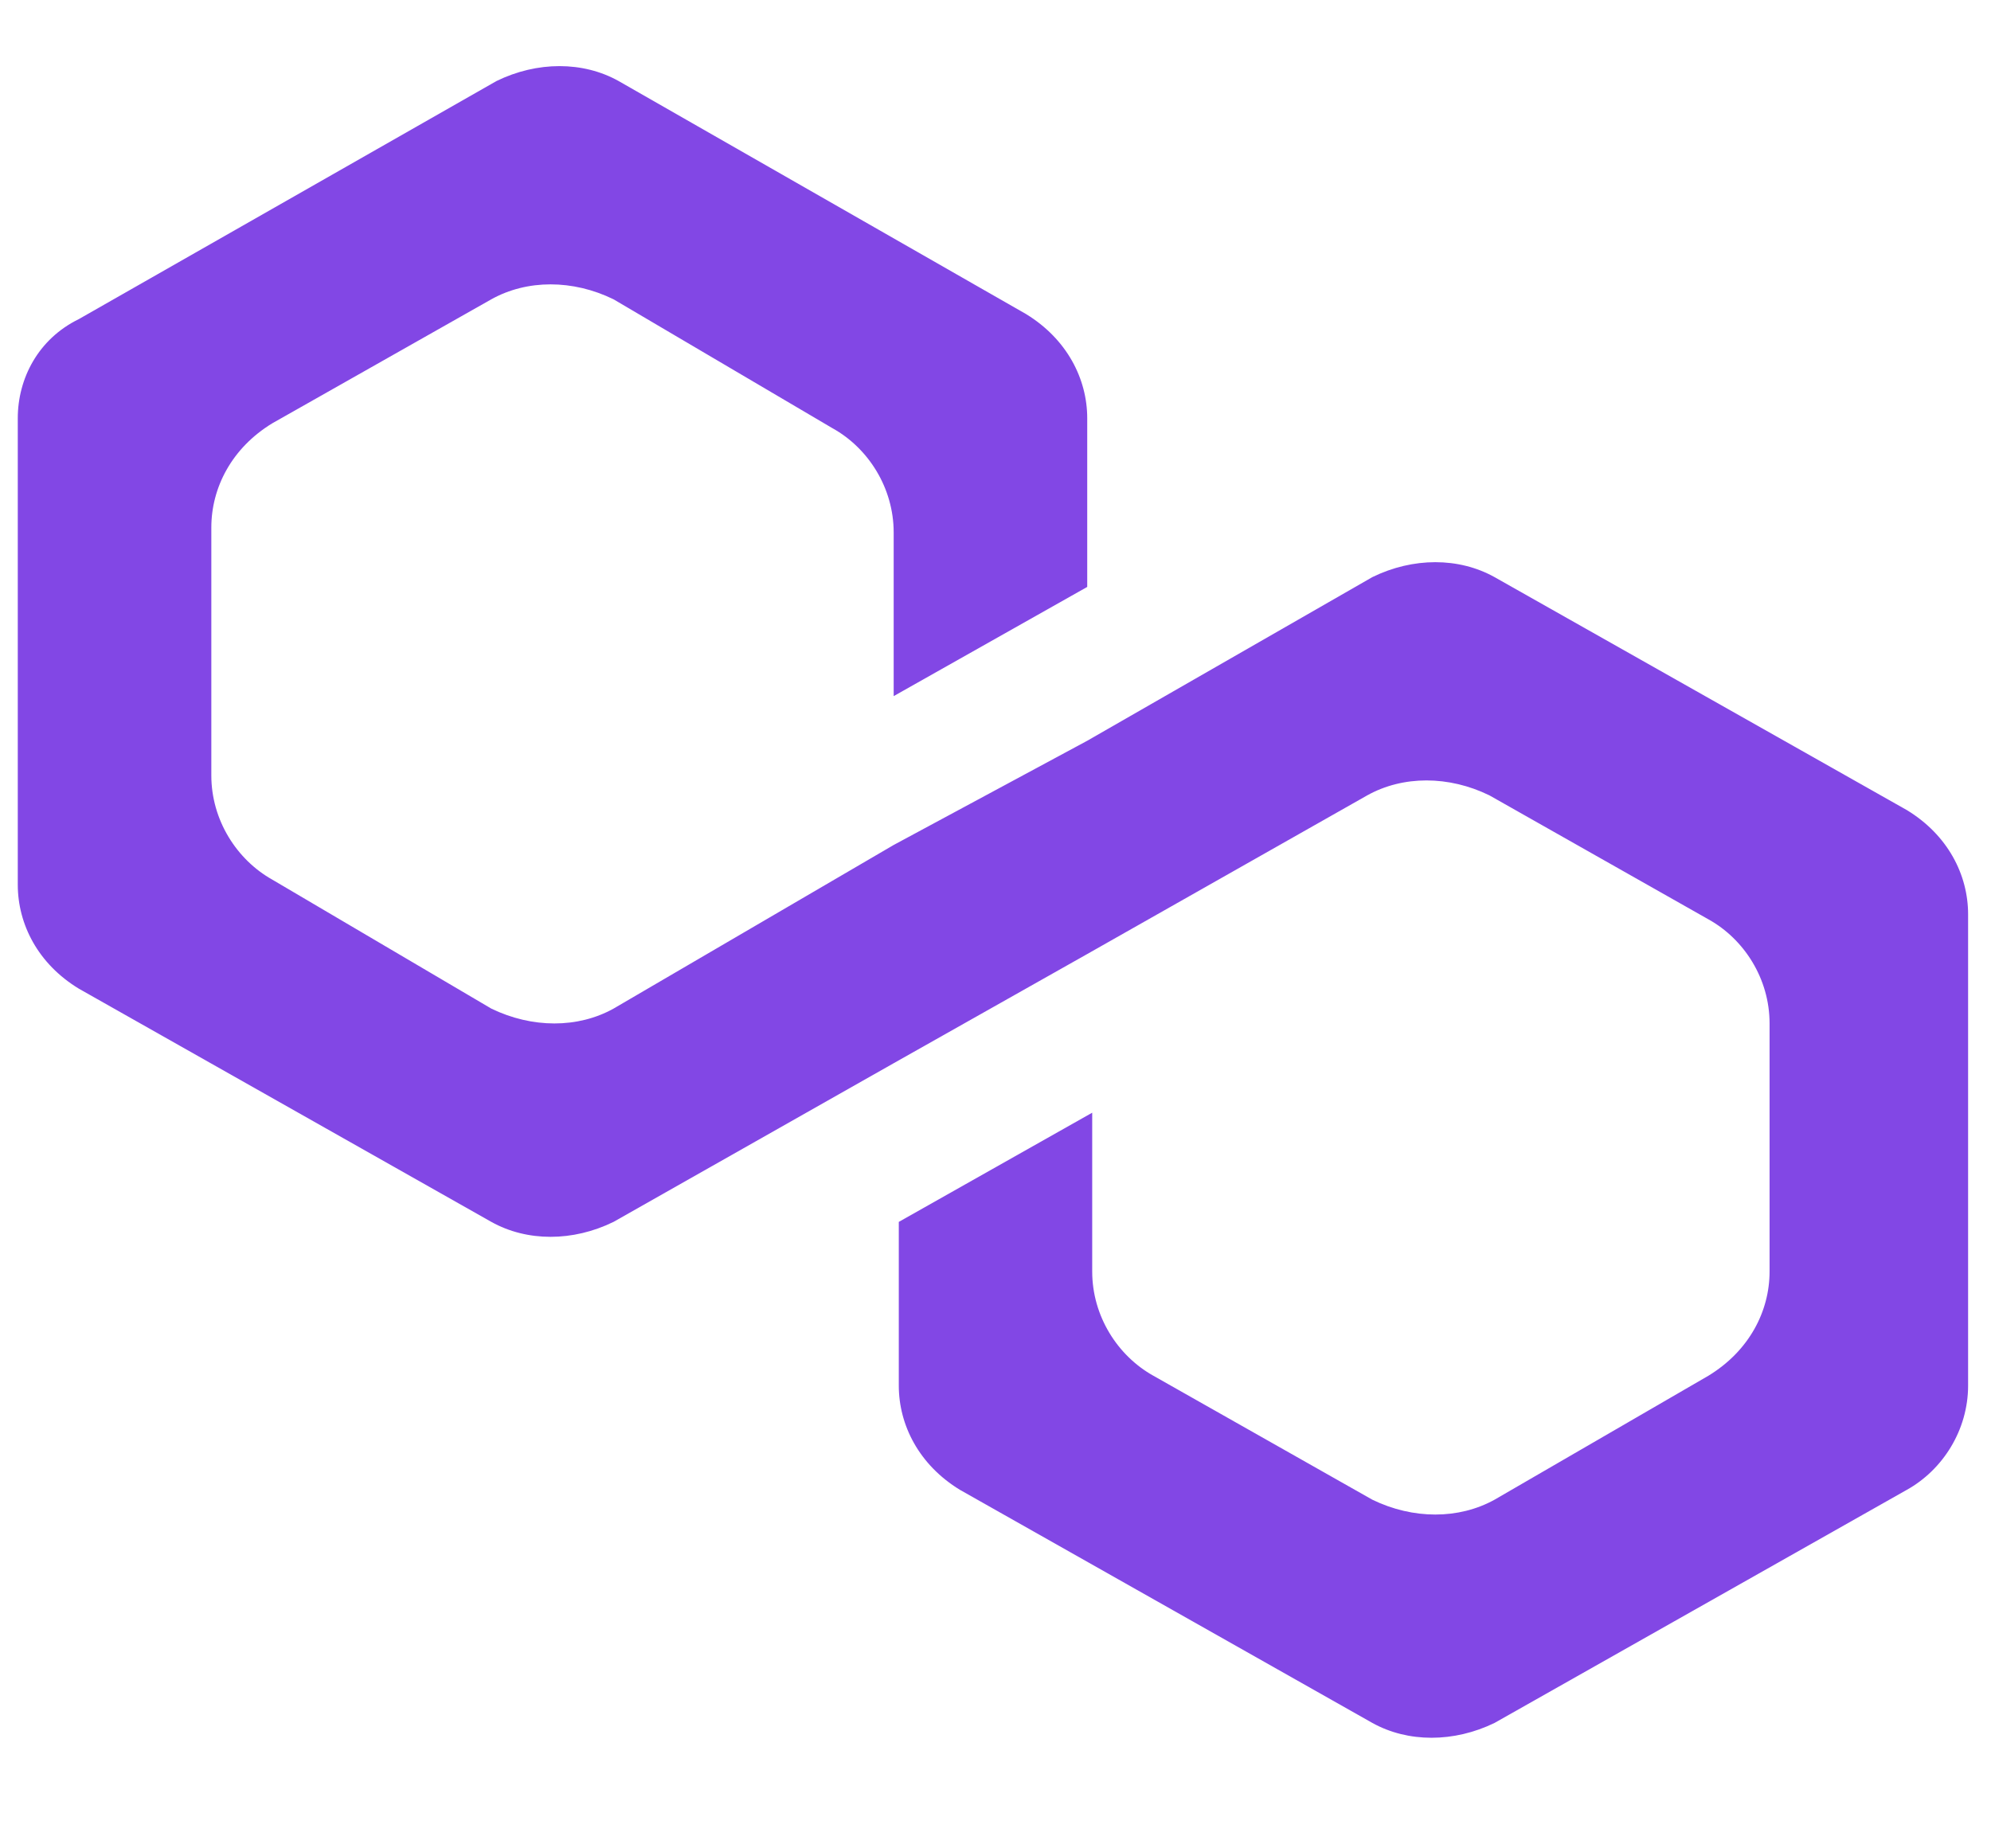   <svg width="100%" viewBox="0 0 14 13" fill="none" xmlns="http://www.w3.org/2000/svg">
    <path d="M10.509 4.059C10.258 3.919 9.936 3.919 9.65 4.059L7.645 5.21L6.284 5.943L4.314 7.094C4.064 7.233 3.742 7.233 3.455 7.094L1.915 6.187C1.665 6.047 1.486 5.768 1.486 5.454V3.71C1.486 3.431 1.629 3.151 1.915 2.977L3.455 2.105C3.706 1.965 4.028 1.965 4.314 2.105L5.854 3.012C6.105 3.151 6.284 3.431 6.284 3.745V4.896L7.645 4.128V2.942C7.645 2.663 7.501 2.384 7.215 2.209L4.35 0.57C4.1 0.43 3.777 0.43 3.491 0.57L0.555 2.244C0.268 2.384 0.125 2.663 0.125 2.942V6.222C0.125 6.501 0.268 6.78 0.555 6.954L3.455 8.594C3.706 8.734 4.028 8.734 4.314 8.594L6.284 7.478L7.645 6.71L9.614 5.594C9.865 5.454 10.187 5.454 10.473 5.594L12.013 6.466C12.264 6.605 12.443 6.884 12.443 7.198V8.943C12.443 9.222 12.3 9.501 12.013 9.676L10.509 10.548C10.258 10.687 9.936 10.687 9.65 10.548L8.11 9.676C7.859 9.536 7.68 9.257 7.68 8.943V7.826L6.32 8.594V9.745C6.32 10.024 6.463 10.303 6.749 10.478L9.65 12.118C9.9 12.257 10.223 12.257 10.509 12.118L13.409 10.478C13.66 10.338 13.839 10.059 13.839 9.745V6.431C13.839 6.152 13.696 5.873 13.409 5.698L10.509 4.059Z" fill="#8247e5"/>
  </svg>